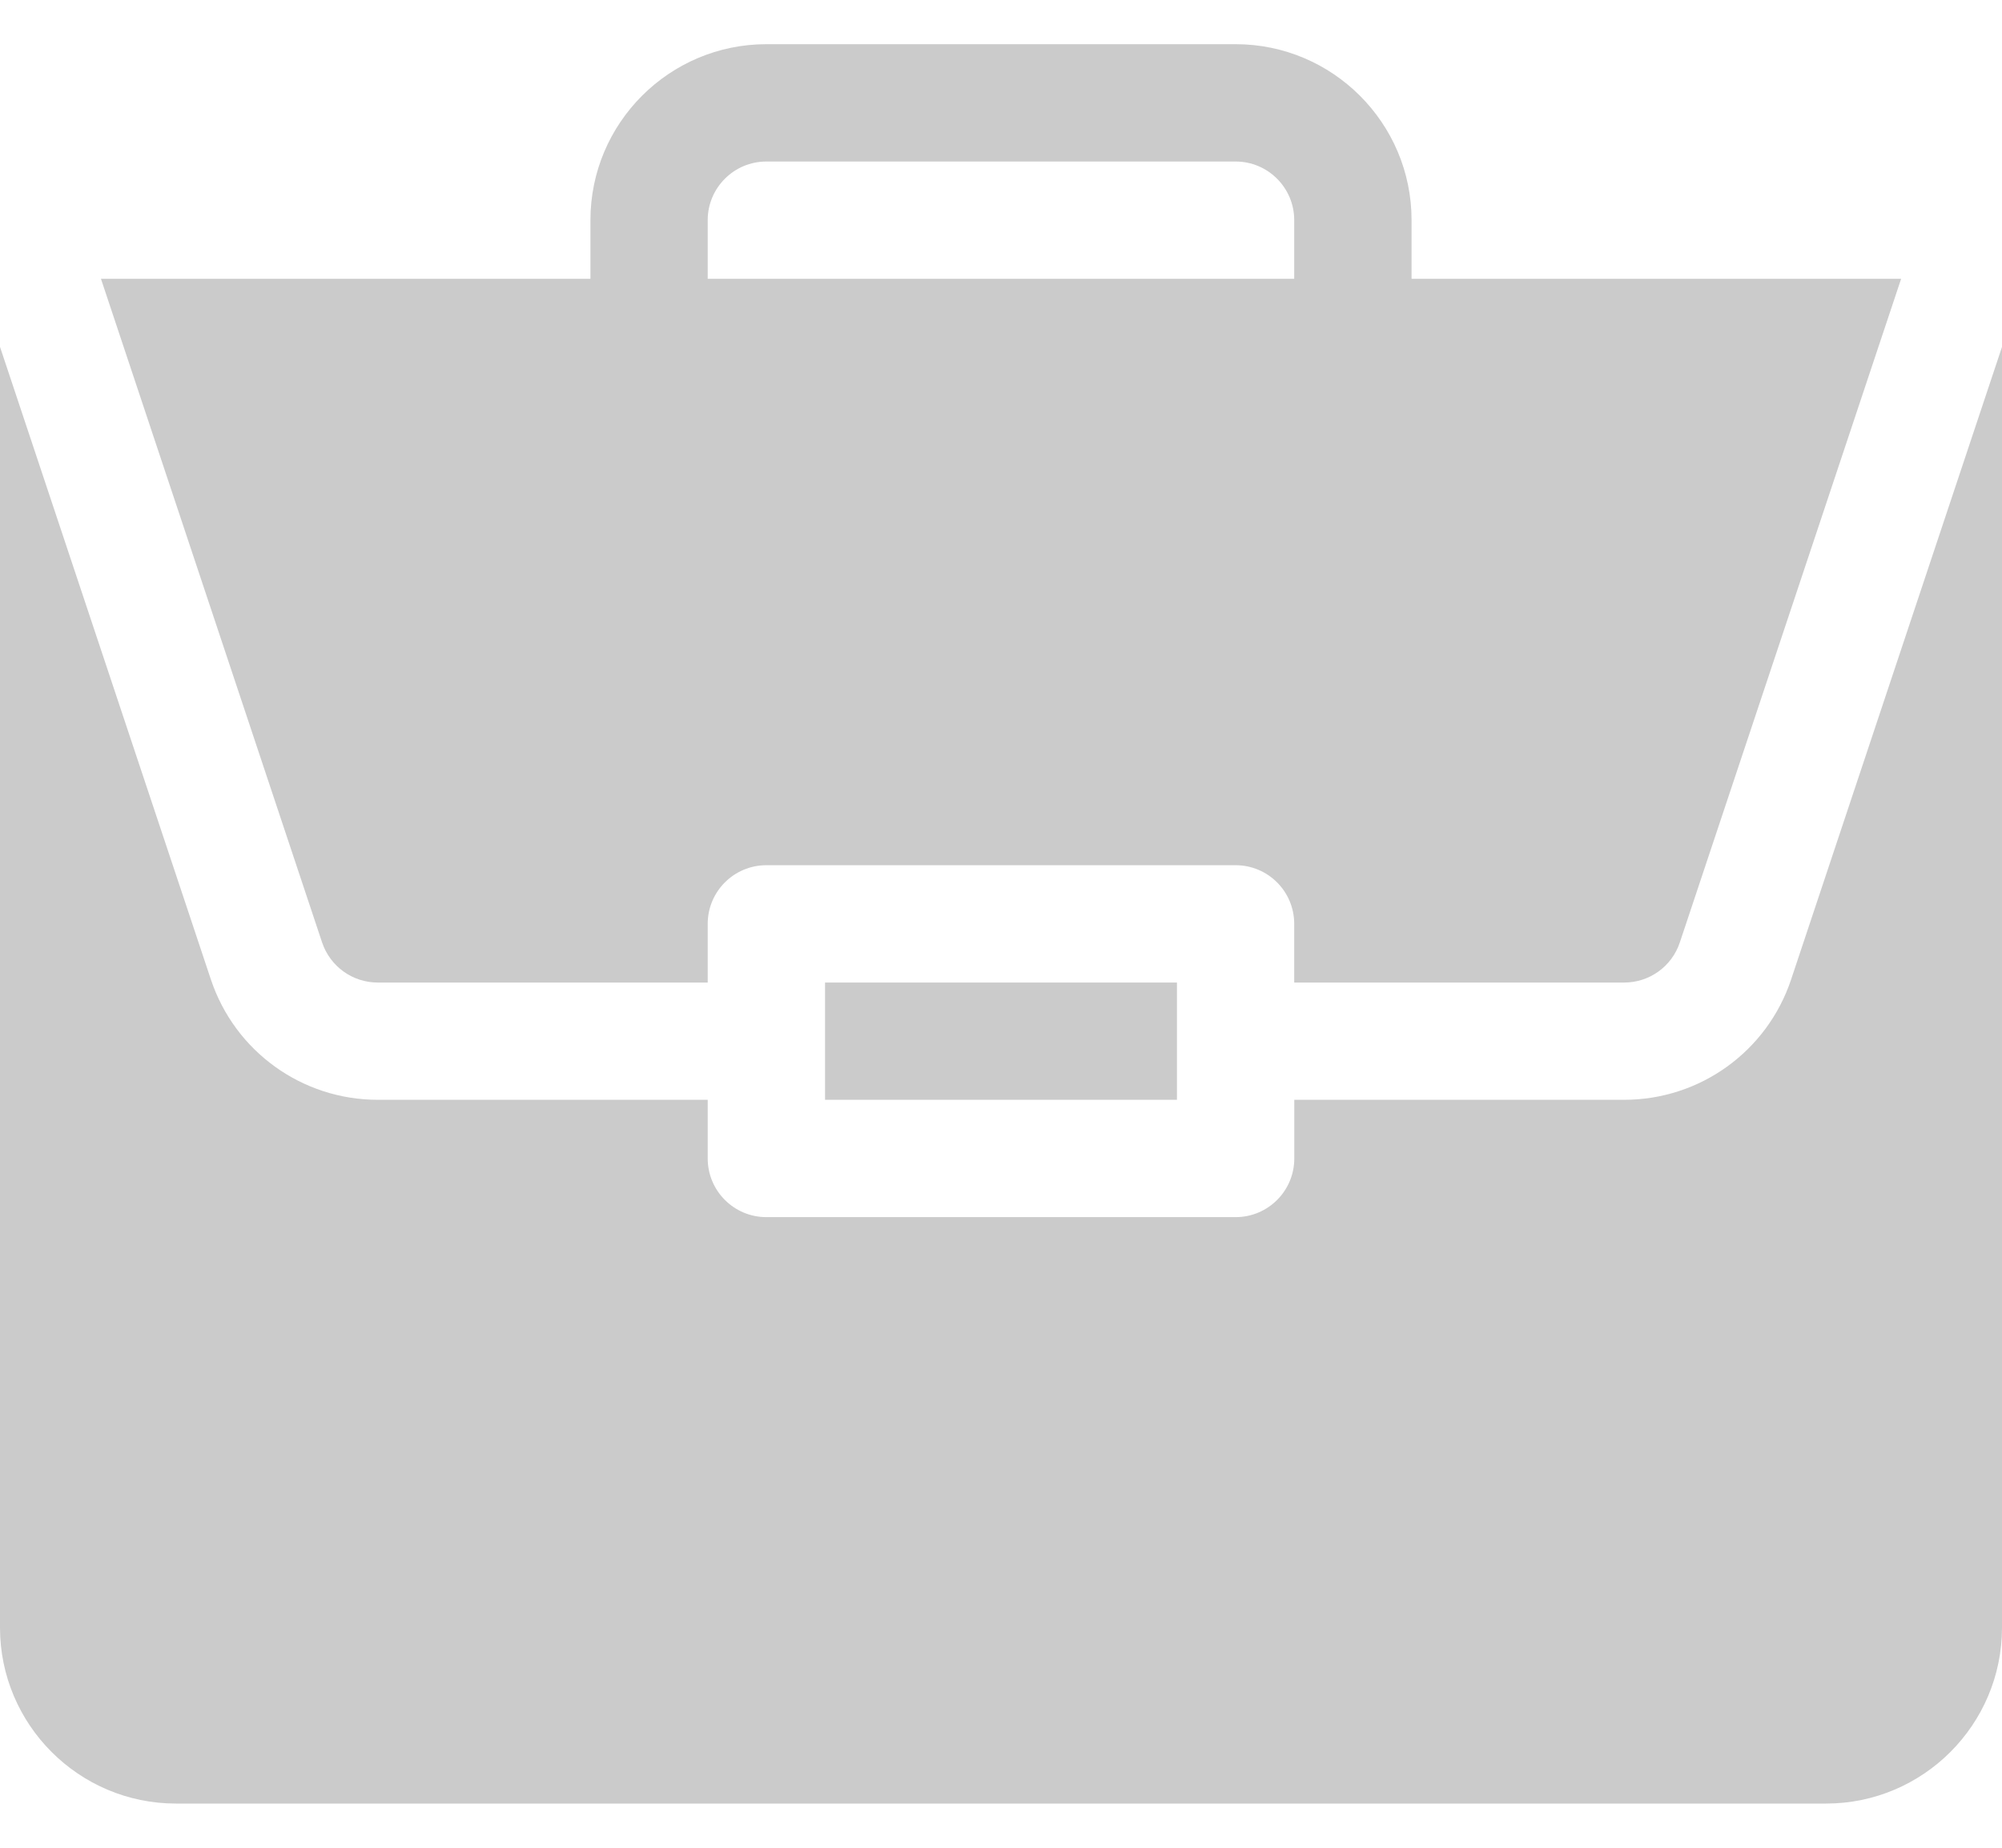 <svg width="26" height="24" viewBox="0 0 26 24" fill="none" xmlns="http://www.w3.org/2000/svg">
<path d="M10.715 12.762H15.285V14.285H10.715V12.762Z" fill="#CBCBCB"/>
<path d="M21.093 14.285H16.809V15.047C16.809 15.468 16.468 15.809 16.047 15.809H9.953C9.532 15.809 9.191 15.468 9.191 15.047V14.285H4.907C3.922 14.285 3.051 13.657 2.739 12.723L0 4.505V21.14C0 22.401 1.025 23.426 2.285 23.426H23.715C24.975 23.426 26 22.401 26 21.14V4.506L23.261 12.723C22.949 13.657 22.078 14.285 21.093 14.285Z" fill="#CBCBCB"/>
<path d="M16.047 0.574H9.953C8.693 0.574 7.668 1.599 7.668 2.859V3.621H1.311L4.183 12.241C4.288 12.553 4.578 12.762 4.906 12.762H9.191V12C9.191 11.579 9.532 11.238 9.953 11.238H16.047C16.468 11.238 16.808 11.579 16.808 12V12.762H21.093C21.422 12.762 21.712 12.553 21.816 12.241L24.69 3.621H18.332V2.859C18.332 1.599 17.307 0.574 16.047 0.574ZM9.191 3.621V2.859C9.191 2.439 9.533 2.098 9.953 2.098H16.047C16.467 2.098 16.808 2.439 16.808 2.859V3.621H9.191Z" fill="#CBCBCB"/>
</svg>
